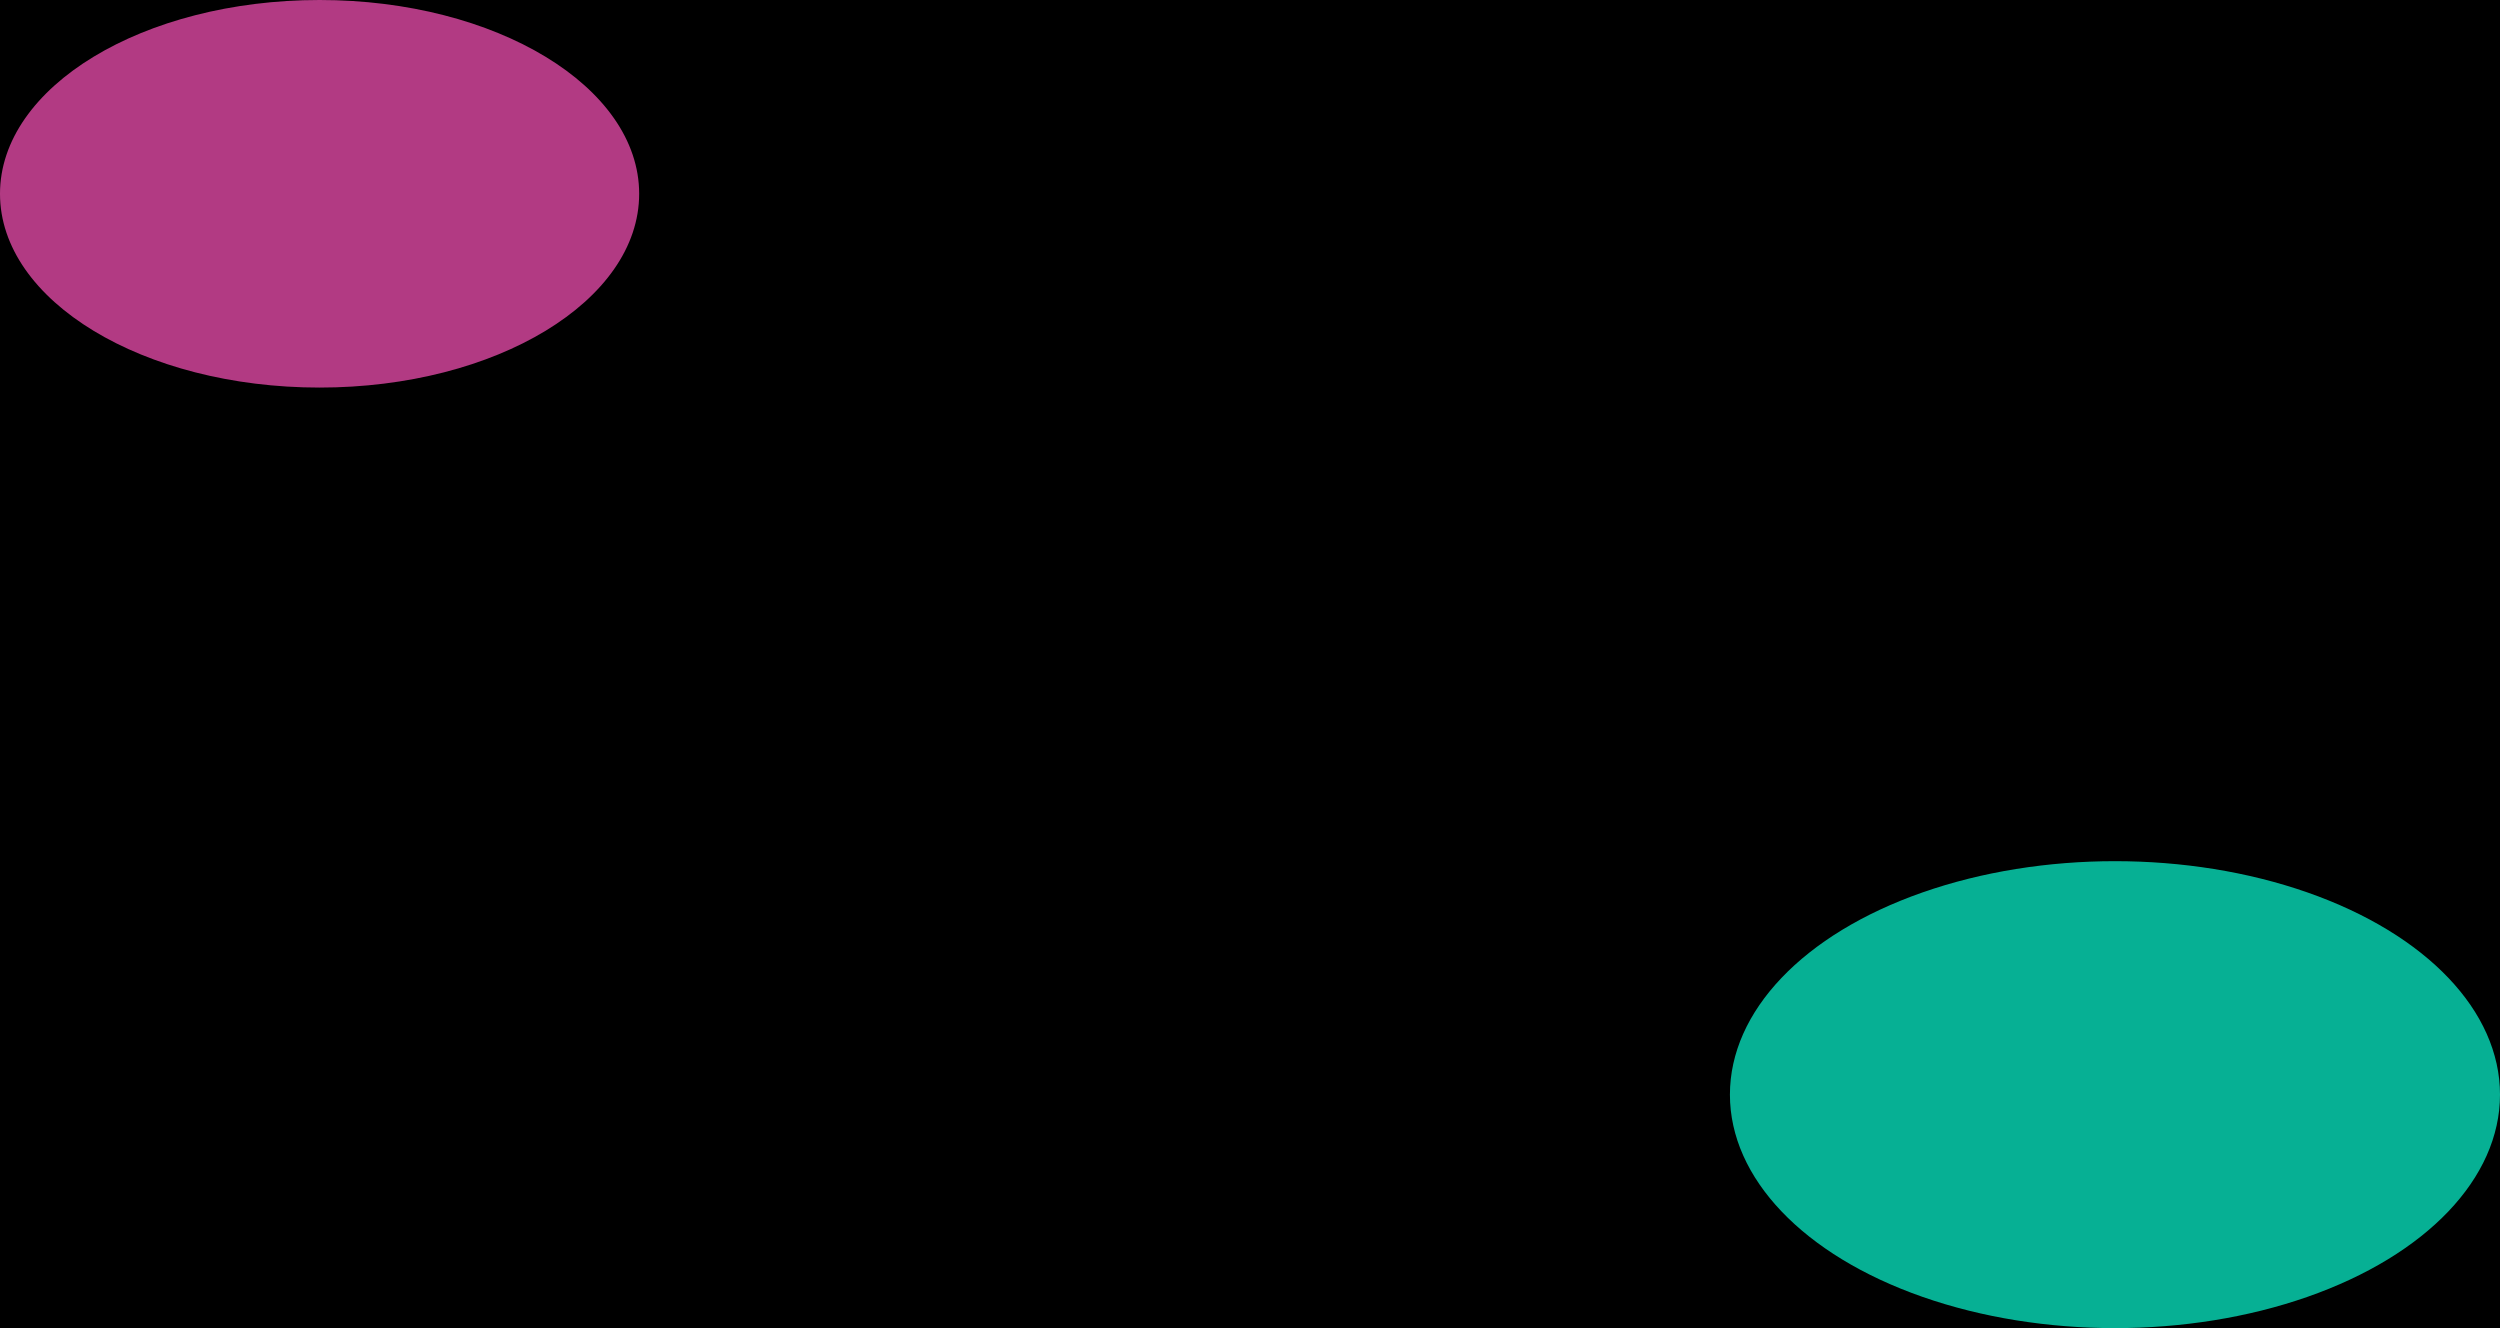<svg width="1920" height="1020" viewBox="0 0 1920 1020" fill="none" xmlns="http://www.w3.org/2000/svg">
<g clip-path="url(#clip0_349_2)">
<rect width="1920" height="1020" fill="white"/>
<rect width="1920" height="1020" fill="black"/>
<g filter="url(#filter0_f_349_2)">
<ellipse cx="245.439" cy="148.827" rx="245.439" ry="148.827" fill="#FE53BB"/>
</g>
<g filter="url(#filter1_f_349_2)">
<ellipse cx="1624.29" cy="840.69" rx="295.709" ry="179.31" fill="#09FBD3"/>
</g>
<rect width="1920" height="1020" fill="black" fill-opacity="0.3"/>
</g>
<defs>
<filter id="filter0_f_349_2" x="-750" y="-750" width="1990.88" height="1797.65" filterUnits="userSpaceOnUse" color-interpolation-filters="sRGB">
<feFlood flood-opacity="0" result="BackgroundImageFix"/>
<feBlend mode="normal" in="SourceGraphic" in2="BackgroundImageFix" result="shape"/>
<feGaussianBlur stdDeviation="375" result="effect1_foregroundBlur_349_2"/>
</filter>
<filter id="filter1_f_349_2" x="578.582" y="-88.619" width="2091.42" height="1858.62" filterUnits="userSpaceOnUse" color-interpolation-filters="sRGB">
<feFlood flood-opacity="0" result="BackgroundImageFix"/>
<feBlend mode="normal" in="SourceGraphic" in2="BackgroundImageFix" result="shape"/>
<feGaussianBlur stdDeviation="375" result="effect1_foregroundBlur_349_2"/>
</filter>
<clipPath id="clip0_349_2">
<rect width="1920" height="1020" fill="white"/>
</clipPath>
</defs>
</svg>
